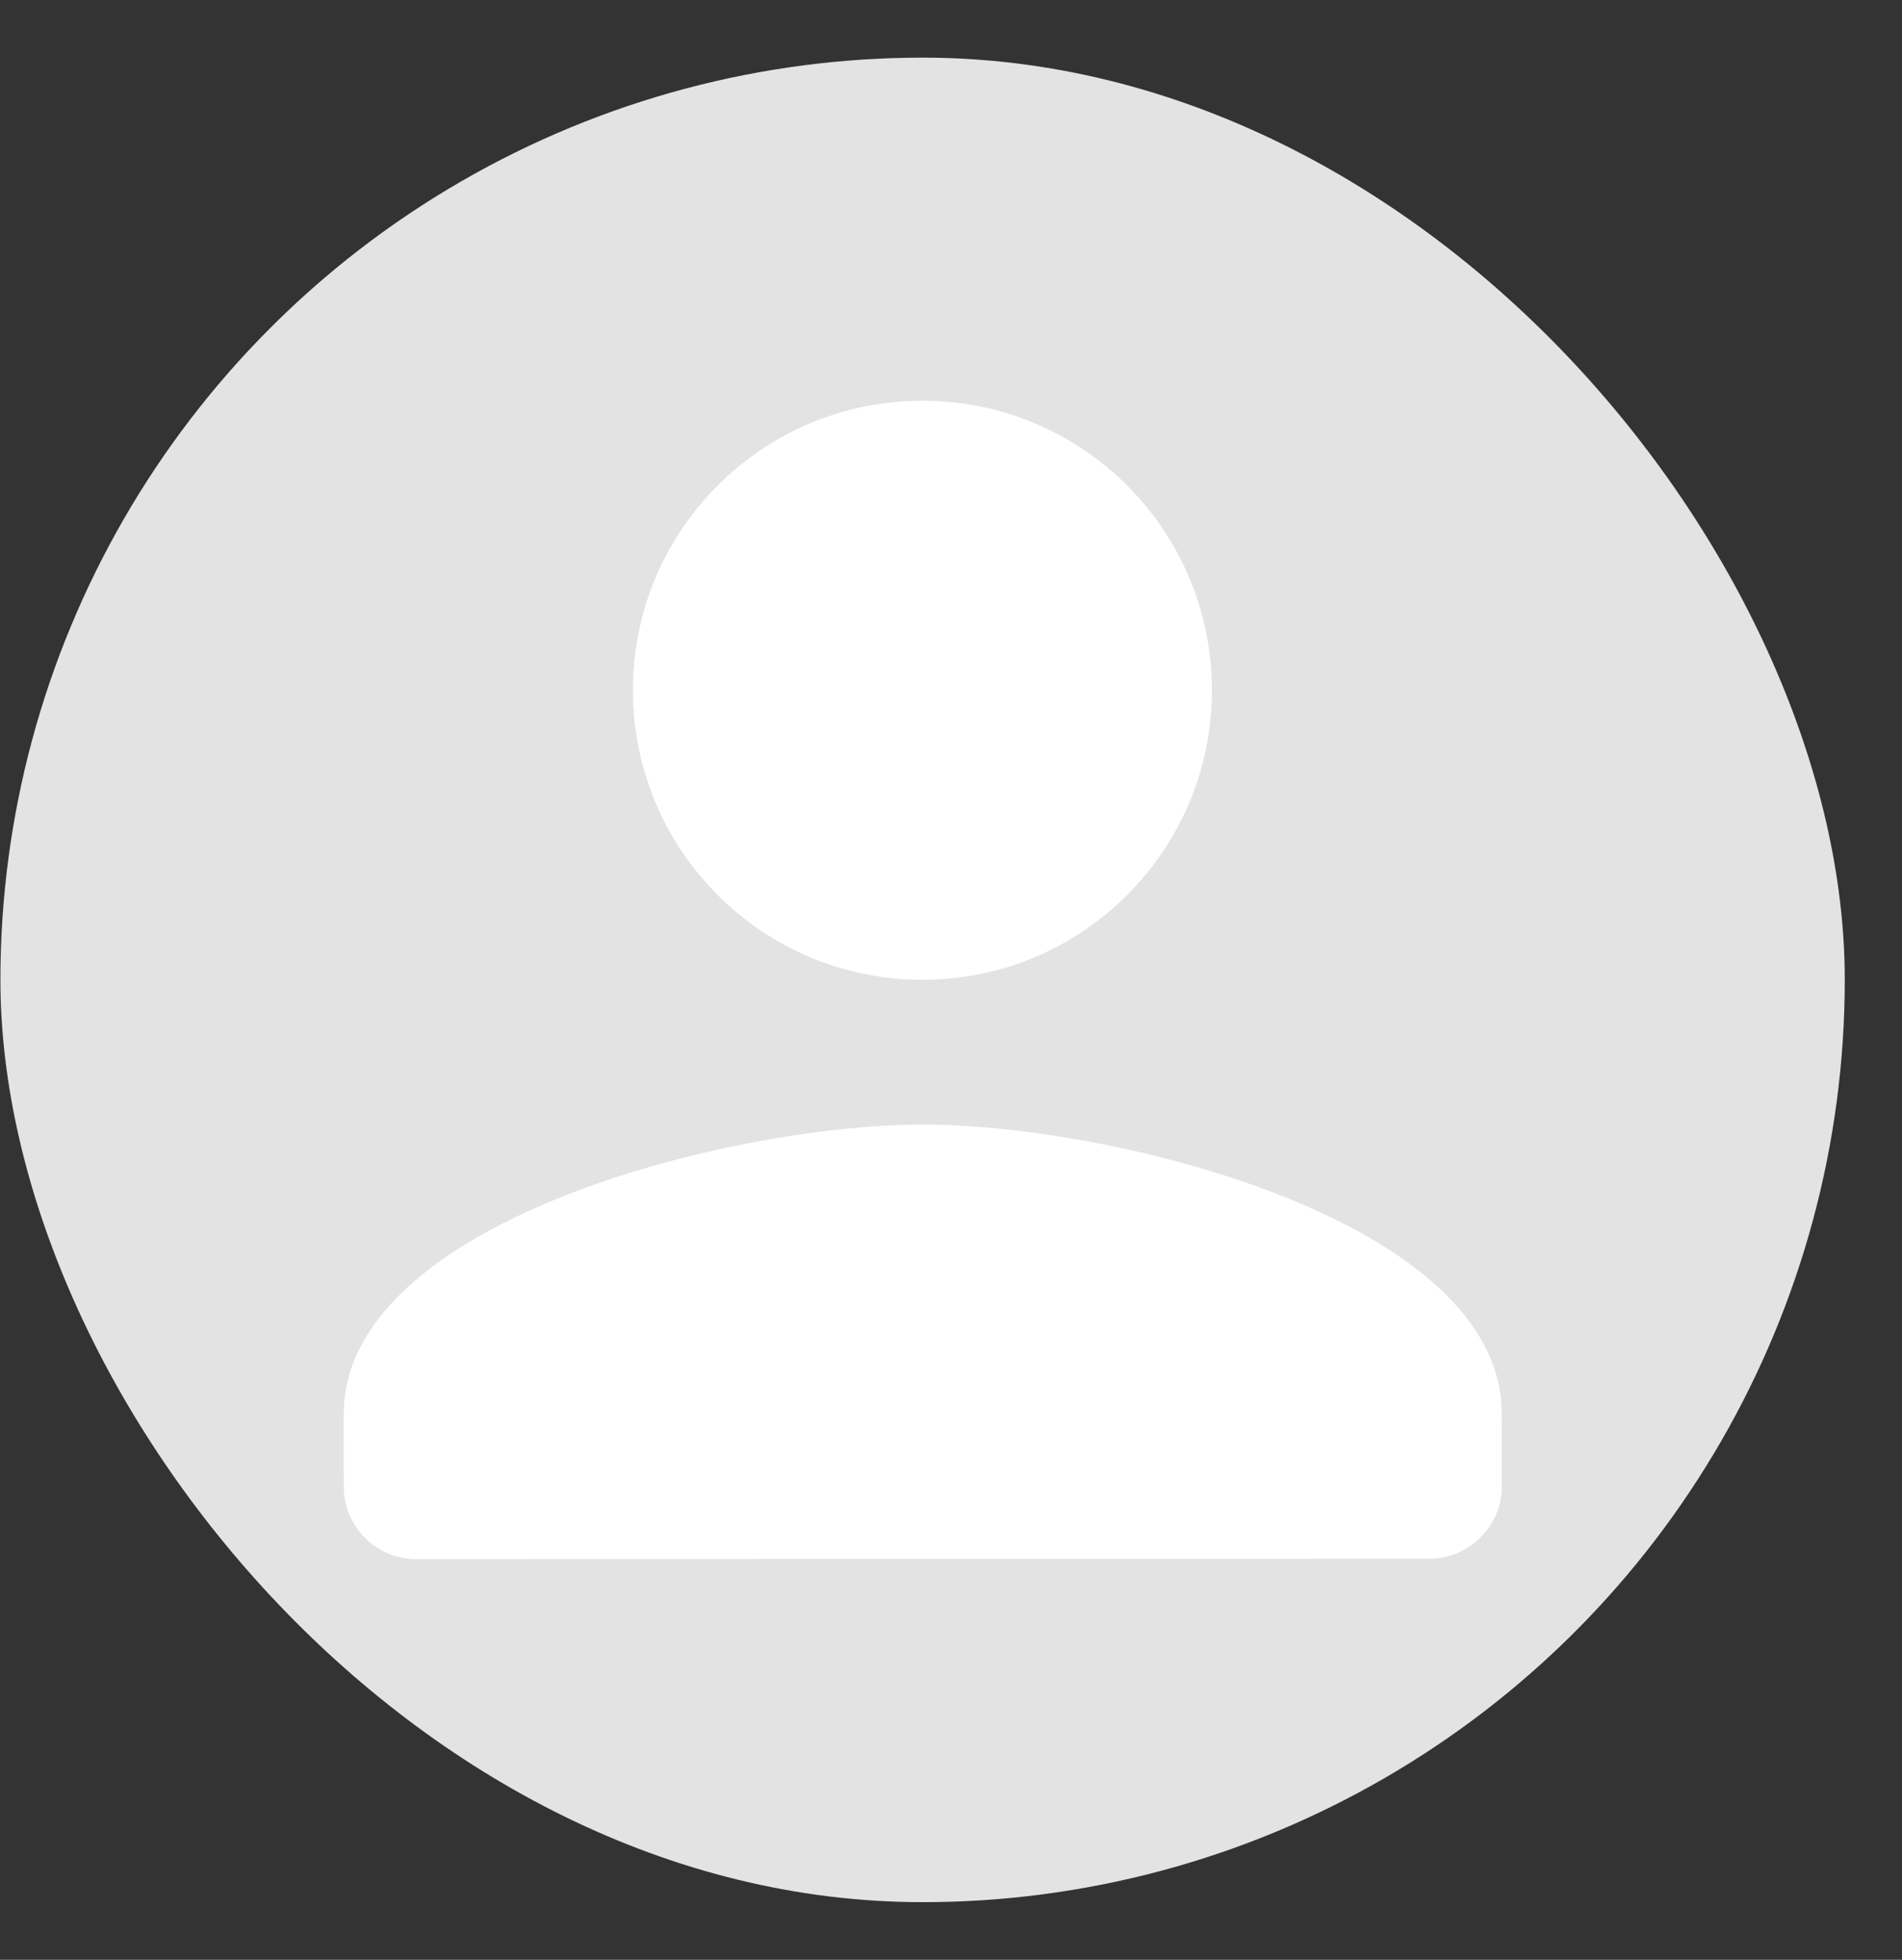 <svg width="33" height="34" viewBox="0 0 33 34" fill="none" xmlns="http://www.w3.org/2000/svg">
<rect x="0" y="0" width="33" height="34" fill="#333333" stroke="none"/>
<g clip-path="url(#clip0_1333_98589)">
<circle cx="16.007" cy="17" r="16" transform="rotate(-0.026 16.007 17)" fill="#E3E3E3"/>
<path d="M16.006 16.998C18.782 16.997 21.028 14.748 21.027 11.973C21.026 9.197 18.777 6.951 16.002 6.952C13.226 6.953 10.979 9.202 10.981 11.977C10.982 14.753 13.231 17 16.006 16.998ZM16.007 19.51C12.654 19.511 5.961 21.197 5.963 24.538L5.964 25.794C5.964 26.484 6.529 27.049 7.22 27.049L24.801 27.041C25.492 27.041 26.057 26.475 26.057 25.785L26.056 24.529C26.055 21.188 19.36 19.508 16.007 19.51Z" fill="white"/>
</g>
<defs>
<clipPath id="clip0_1333_98589">
<rect y="1.007" width="32" height="32" rx="16" transform="rotate(-0.026 0 1.007)" fill="white"/>
</clipPath>
</defs>
</svg>
